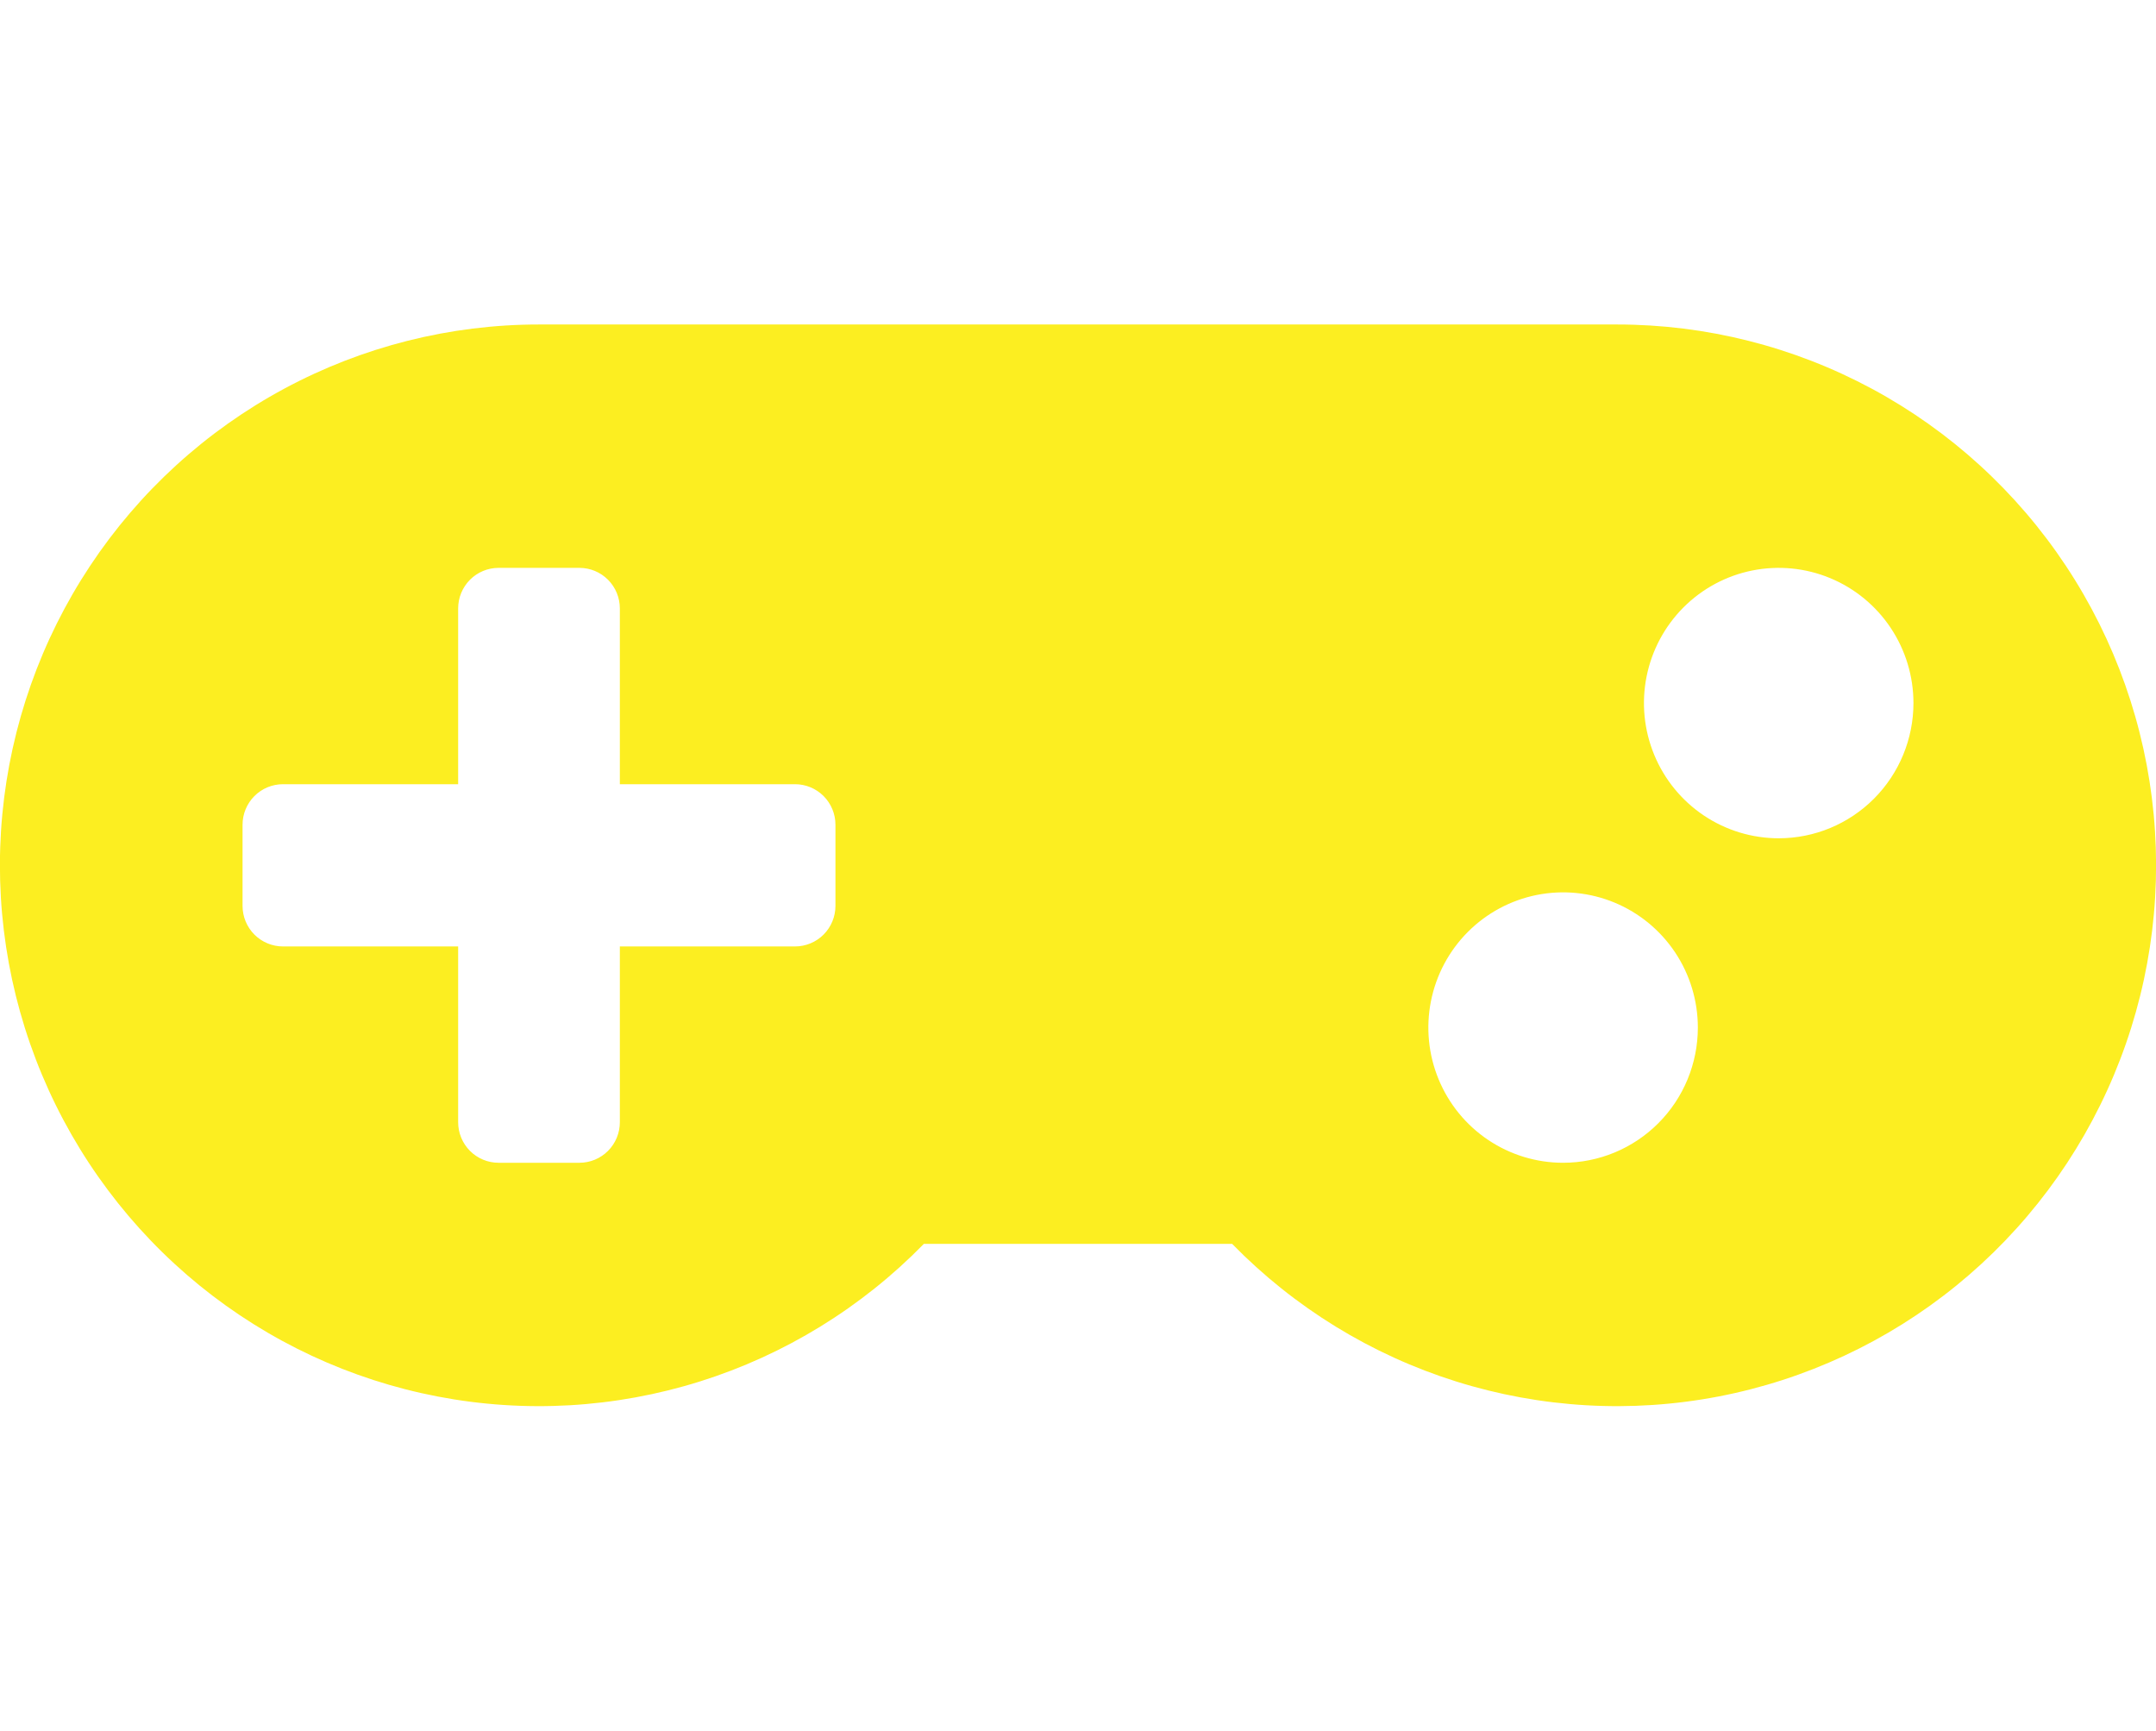 <svg width="228" height="183" viewBox="0 0 228 183" fill="none" xmlns="http://www.w3.org/2000/svg">
<g clip-path="url(#clip0)">
<path d="M171.025 34.312H57C47.602 34.311 38.349 36.641 30.066 41.096C21.782 45.55 14.725 51.99 9.523 59.842C4.32 67.695 1.133 76.716 0.246 86.103C-0.641 95.49 0.8 104.951 4.439 113.645C8.078 122.338 13.804 129.994 21.105 135.931C28.407 141.867 37.058 145.9 46.289 147.67C55.52 149.441 65.045 148.894 74.014 146.078C82.983 143.262 91.119 138.265 97.698 131.531H130.302C136.88 138.264 145.015 143.261 153.983 146.077C162.952 148.893 172.474 149.441 181.705 147.672C190.935 145.902 199.586 141.871 206.888 135.936C214.19 130.002 219.916 122.348 223.556 113.656C227.197 104.965 228.64 95.505 227.755 86.119C226.871 76.732 223.687 67.711 218.488 59.858C213.289 52.005 206.234 45.563 197.954 41.106C189.673 36.649 180.422 34.315 171.025 34.312ZM88.35 95.789C88.35 96.927 87.9 98.017 87.098 98.822C86.296 99.626 85.209 100.078 84.075 100.078H65.55V118.664C65.55 119.802 65.1 120.893 64.298 121.697C63.496 122.501 62.409 122.953 61.275 122.953H52.725C51.591 122.953 50.504 122.501 49.702 121.697C48.901 120.893 48.45 119.802 48.45 118.664V100.078H29.925C28.791 100.078 27.704 99.626 26.902 98.822C26.101 98.017 25.65 96.927 25.65 95.789V87.211C25.65 86.073 26.101 84.983 26.902 84.178C27.704 83.374 28.791 82.922 29.925 82.922H48.45V64.336C48.45 63.198 48.901 62.108 49.702 61.303C50.504 60.499 51.591 60.047 52.725 60.047H61.275C62.409 60.047 63.496 60.499 64.298 61.303C65.1 62.108 65.55 63.198 65.55 64.336V82.922H84.075C85.209 82.922 86.296 83.374 87.098 84.178C87.9 84.983 88.35 86.073 88.35 87.211V95.789ZM165.3 122.953C162.482 122.953 159.727 122.115 157.383 120.544C155.04 118.973 153.213 116.74 152.135 114.127C151.056 111.515 150.774 108.64 151.324 105.867C151.874 103.094 153.231 100.546 155.224 98.547C157.217 96.547 159.756 95.186 162.52 94.634C165.284 94.082 168.149 94.366 170.753 95.448C173.357 96.53 175.583 98.362 177.149 100.713C178.714 103.064 179.55 105.829 179.55 108.656C179.55 112.448 178.049 116.084 175.376 118.766C172.704 121.447 169.079 122.953 165.3 122.953ZM188.1 88.641C185.282 88.641 182.527 87.802 180.183 86.231C177.84 84.66 176.013 82.427 174.935 79.815C173.856 77.203 173.574 74.328 174.124 71.555C174.674 68.781 176.031 66.234 178.024 64.234C180.017 62.235 182.556 60.873 185.32 60.322C188.084 59.77 190.949 60.053 193.553 61.135C196.157 62.217 198.383 64.05 199.949 66.401C201.514 68.752 202.35 71.516 202.35 74.344C202.35 78.135 200.849 81.772 198.176 84.453C195.504 87.134 191.879 88.641 188.1 88.641Z" fill="#FCEE21"/>
</g>
<defs>
<clipPath id="clip0">
<rect width="228" height="183" fill="white"/>
</clipPath>
</defs>
</svg>
